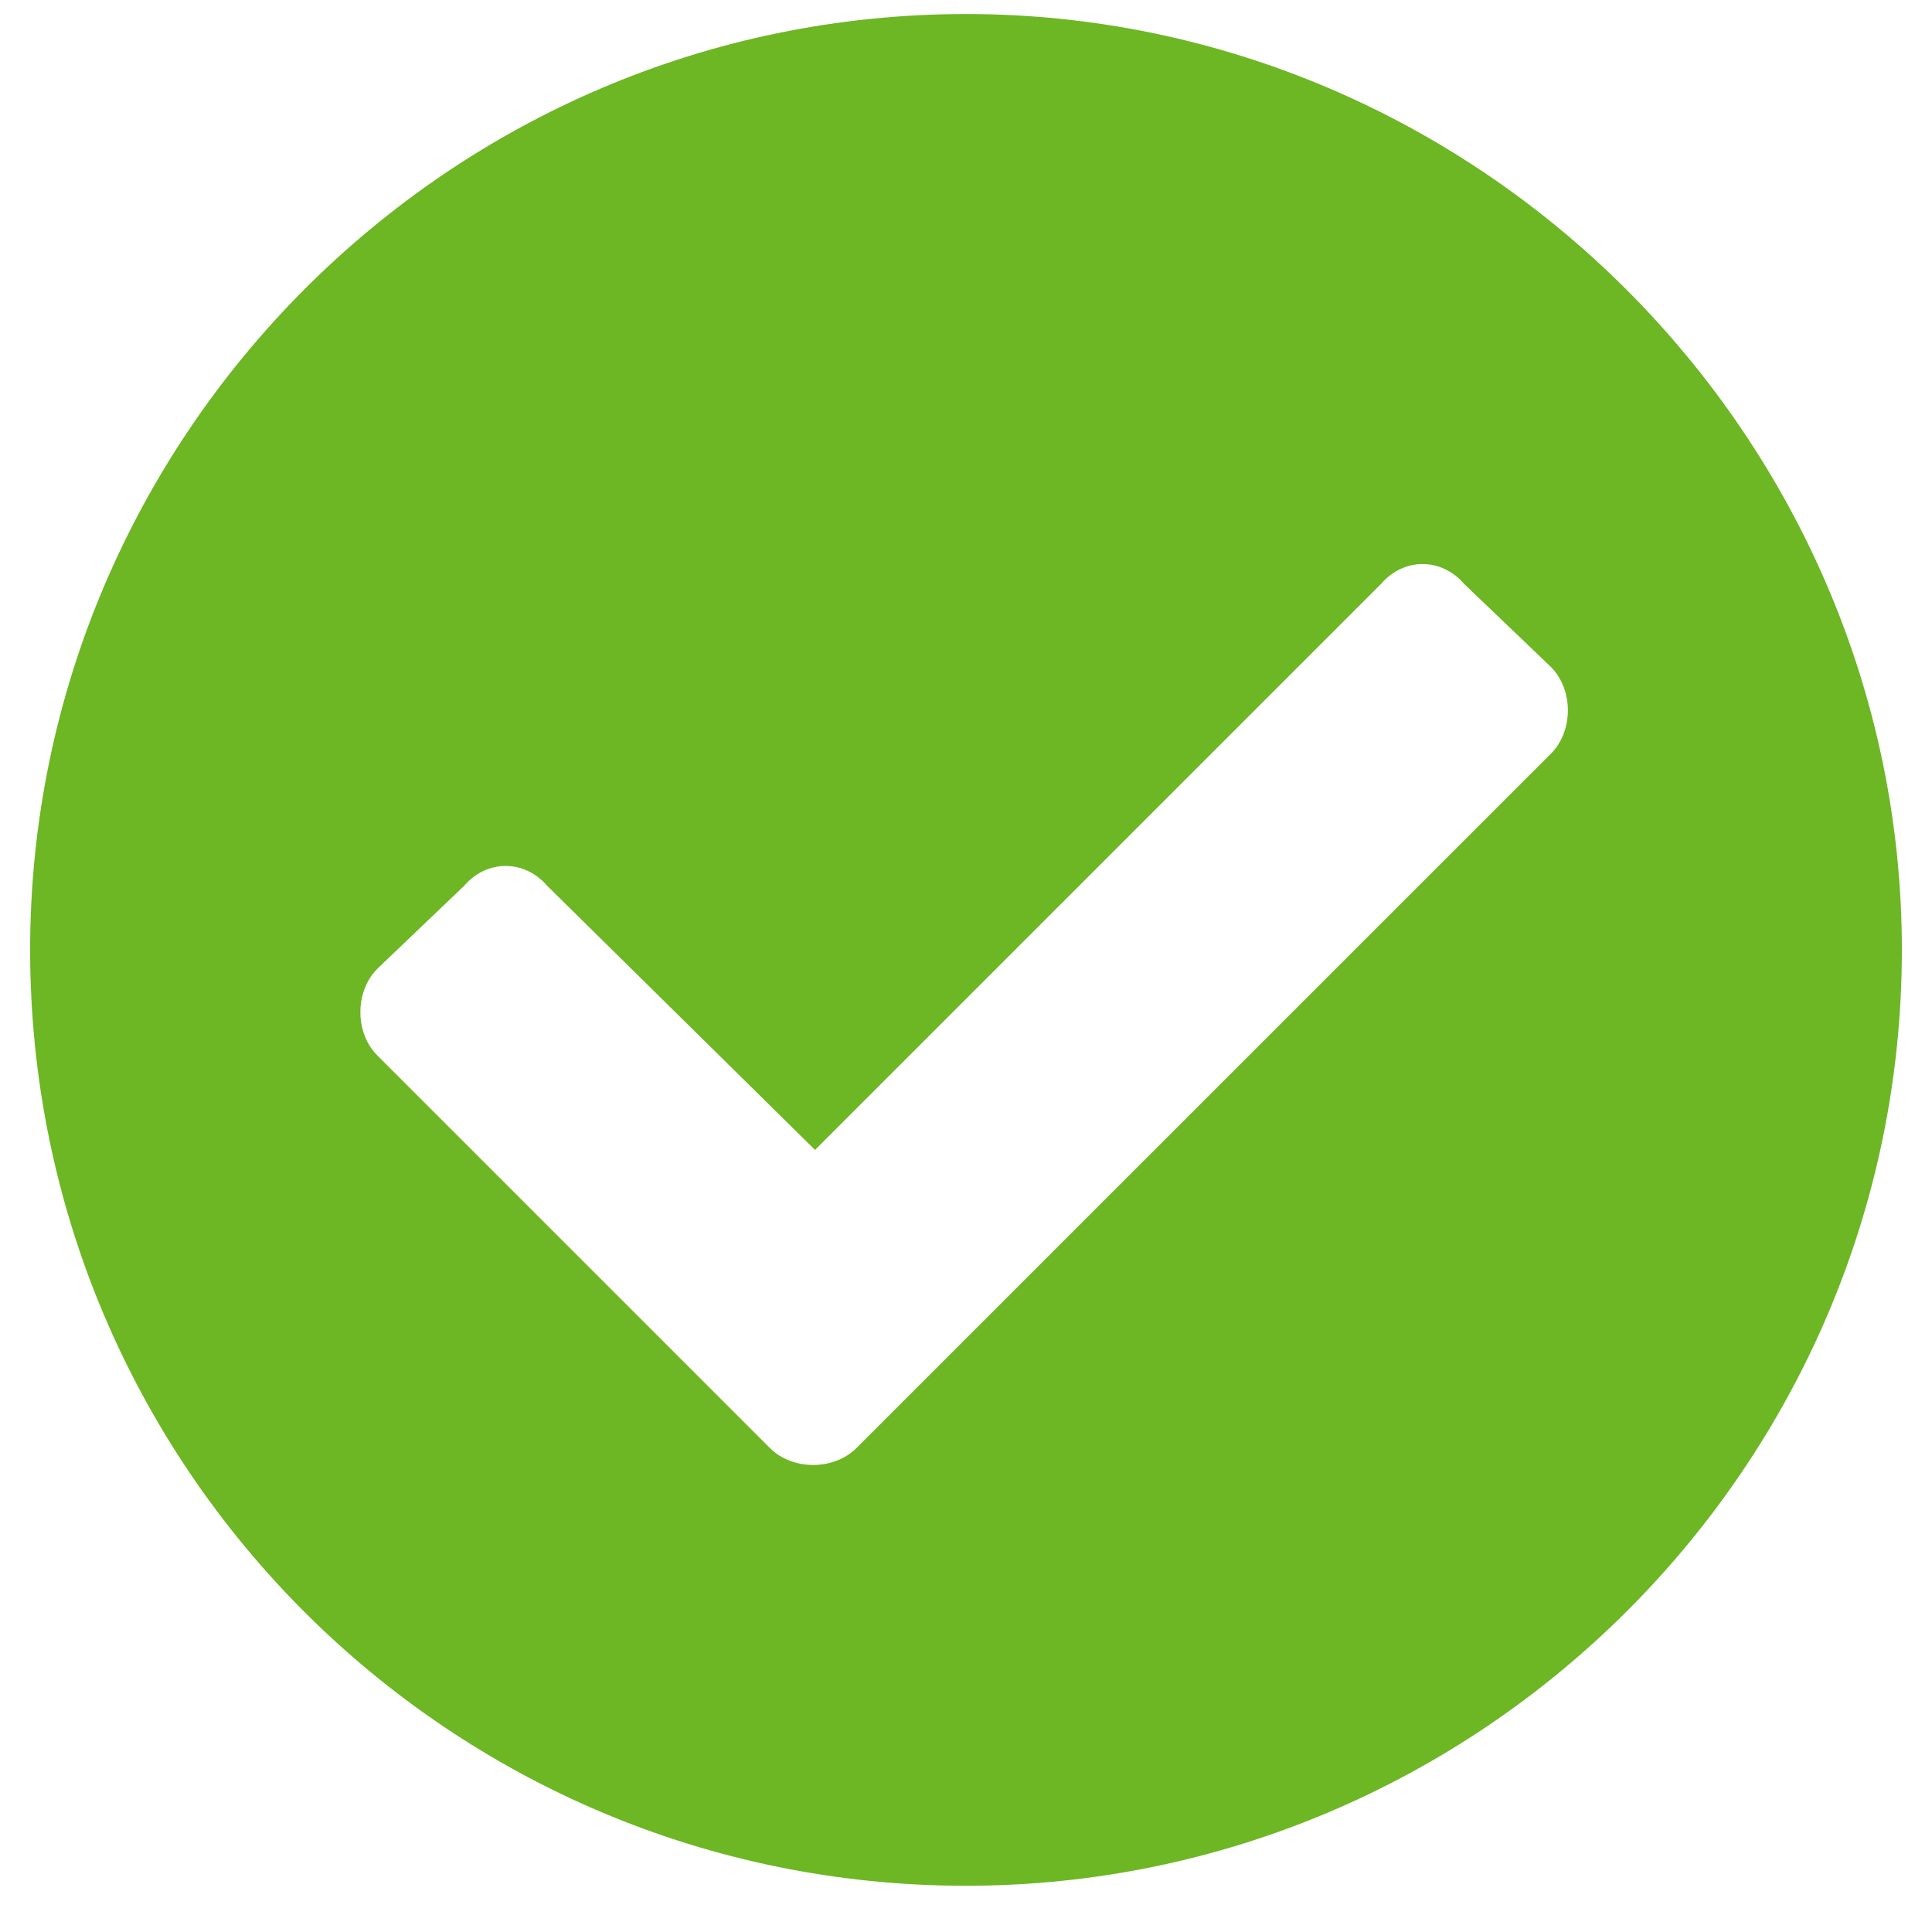 <svg width="15" height="15" viewBox="0 0 15 15" fill="none" xmlns="http://www.w3.org/2000/svg">
<path d="M14.766 7.375C14.766 3.391 11.484 0.109 7.5 0.109C3.486 0.109 0.234 3.391 0.234 7.375C0.234 11.389 3.486 14.641 7.5 14.641C11.484 14.641 14.766 11.389 14.766 7.375ZM6.65 11.242C6.475 11.418 6.152 11.418 5.977 11.242L2.93 8.195C2.754 8.02 2.754 7.697 2.93 7.521L3.604 6.877C3.779 6.672 4.072 6.672 4.248 6.877L6.328 8.928L10.723 4.533C10.898 4.328 11.191 4.328 11.367 4.533L12.041 5.178C12.217 5.354 12.217 5.676 12.041 5.852L6.65 11.242Z" fill="#6DB624"/>
</svg>

